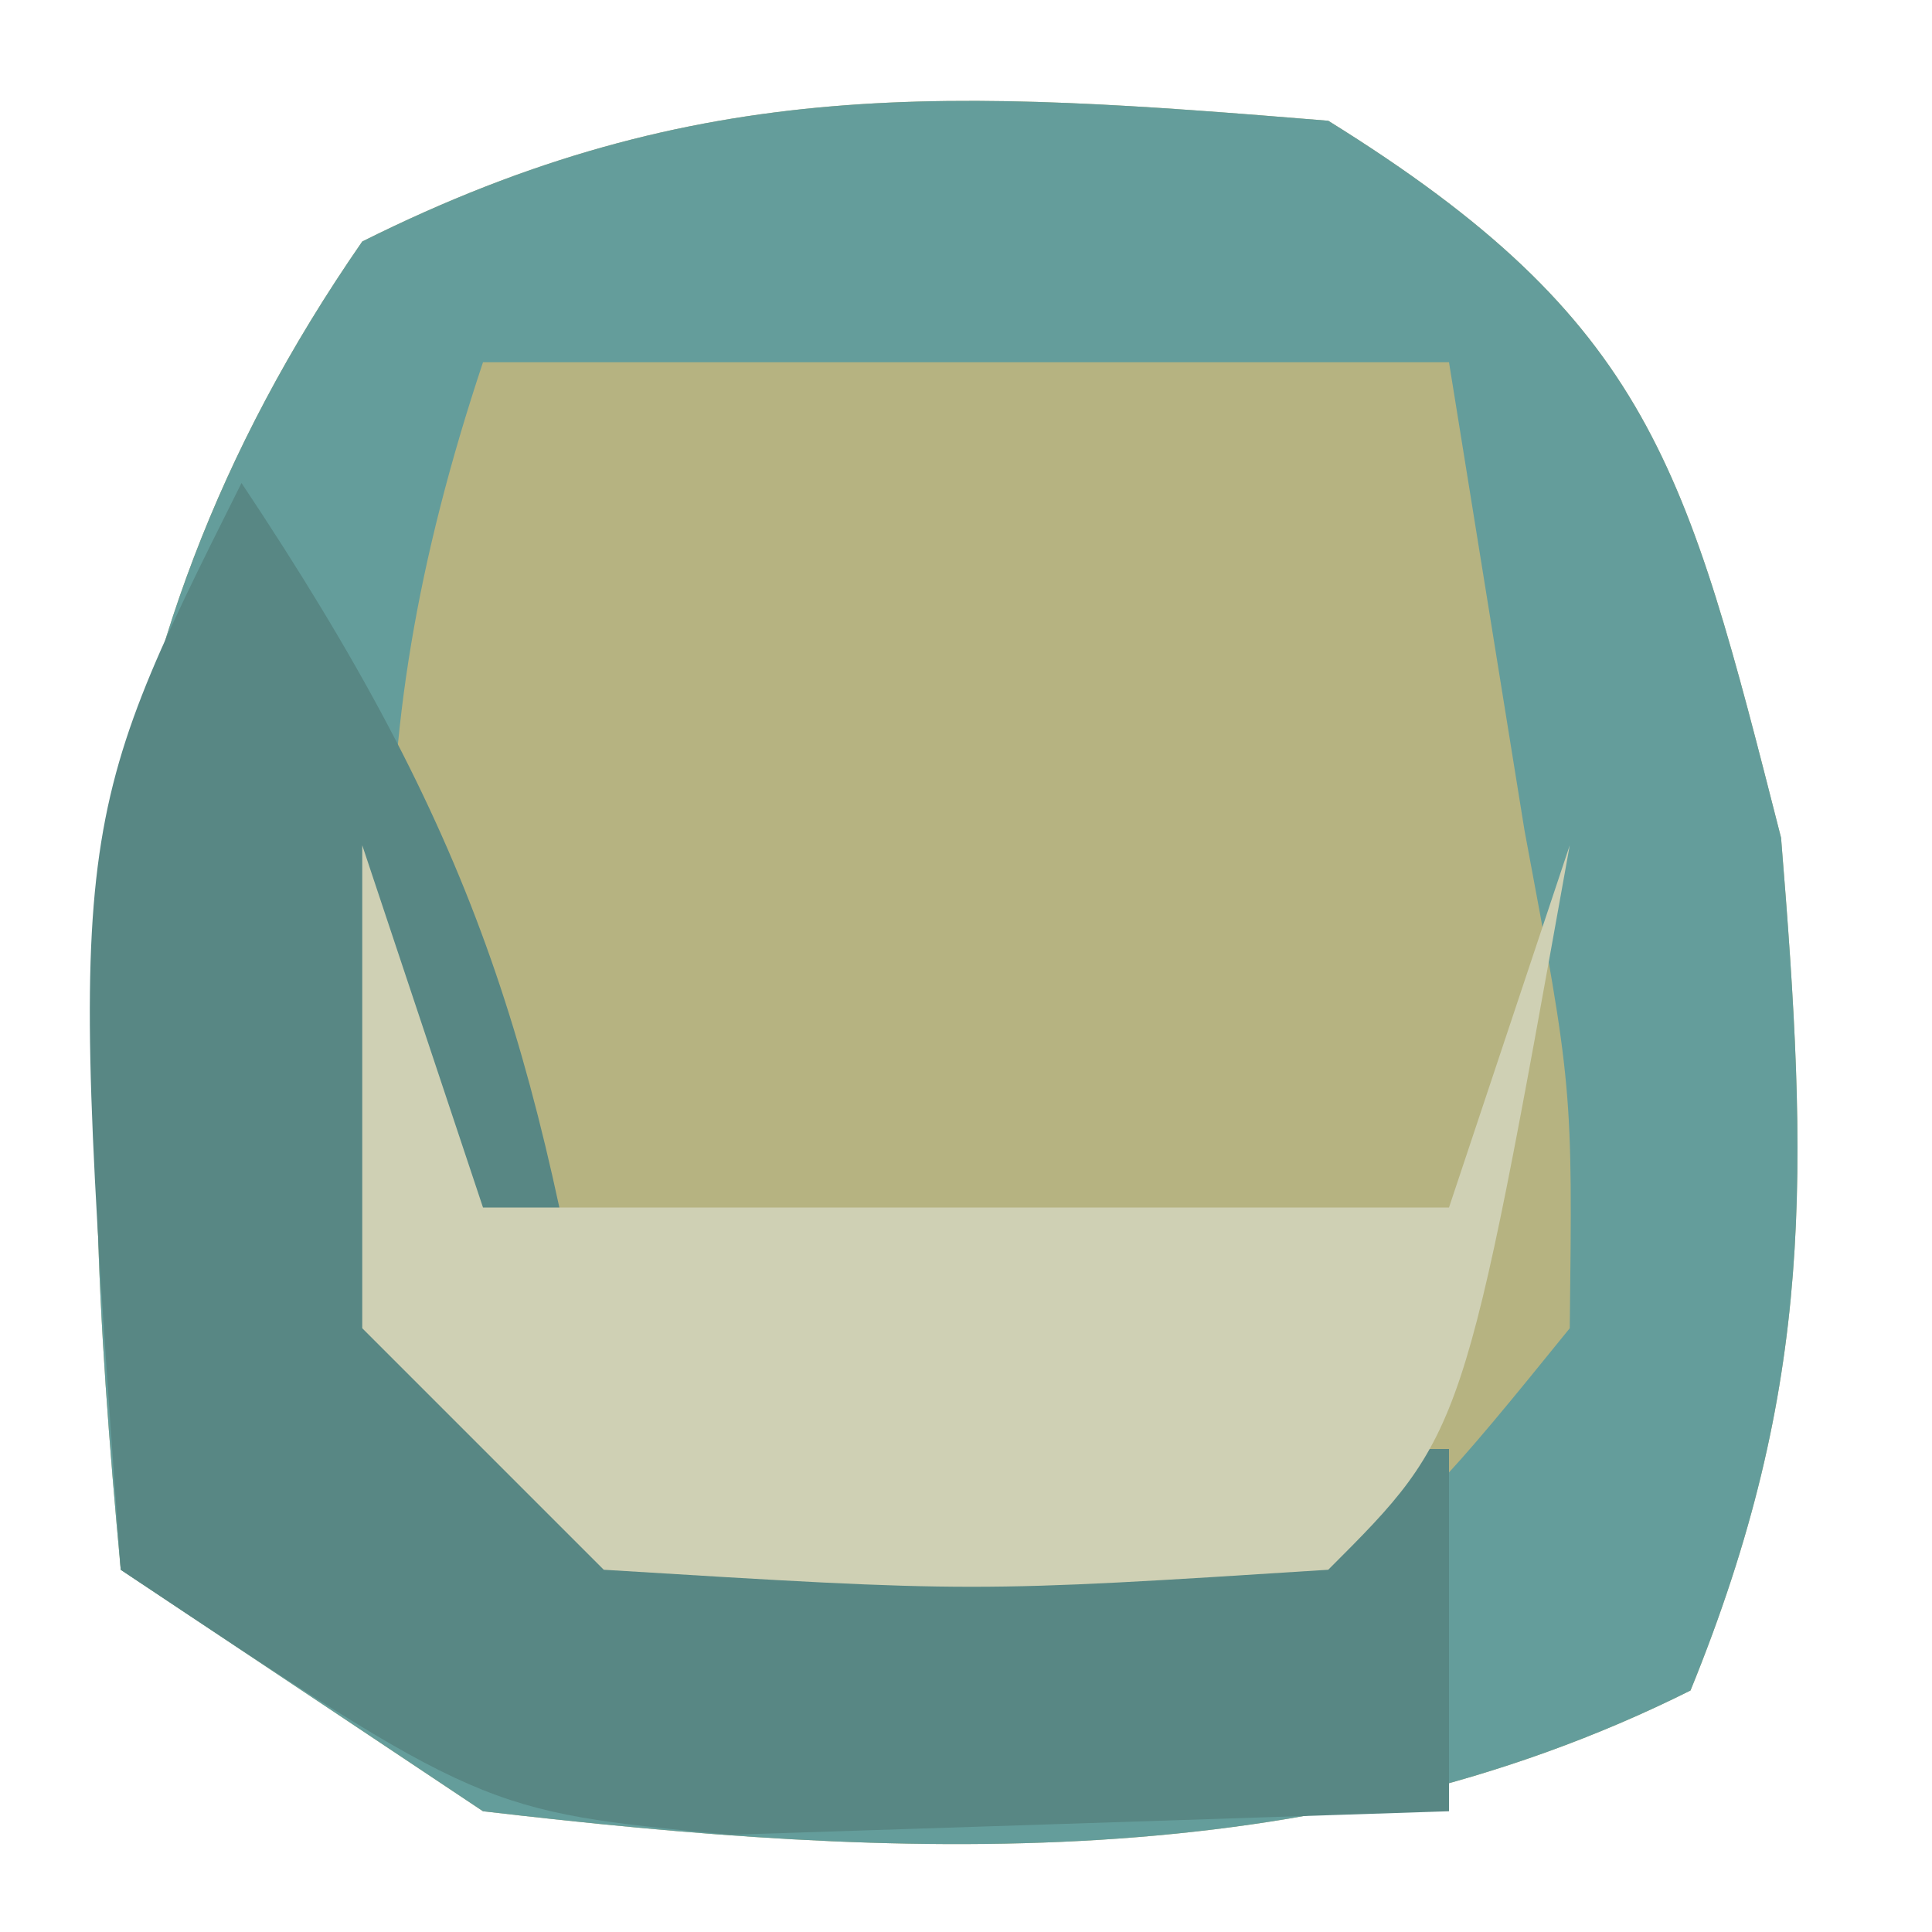 <?xml version="1.0" encoding="UTF-8"?>
<svg version="1.1" xmlns="http://www.w3.org/2000/svg" width="16" height="16">
<path d="M0 0 C2.677 1.662 2.966 2.866 3.75 5.938 C3.975 8.697 4.036 10.456 3 13 C-0.127 14.564 -3.58 14.4 -7 14 C-7.99 13.34 -8.98 12.68 -10 12 C-10.387 7.825 -10.436 4.519 -8 1 C-5.201 -0.399 -3.095 -0.253 0 0 Z " fill="#B6B381" transform="translate(11,1)"/>
<path d="M0 0 C2.677 1.662 2.966 2.866 3.75 5.938 C3.975 8.697 4.036 10.456 3 13 C-0.127 14.564 -3.58 14.4 -7 14 C-7.99 13.34 -8.98 12.68 -10 12 C-10.387 7.825 -10.436 4.519 -8 1 C-5.201 -0.399 -3.095 -0.253 0 0 Z M-7 2 C-8.107 5.322 -7.91 7.633 -7 11 C-5.888 12.332 -5.888 12.332 -3.062 12.188 C0.109 12.333 0.109 12.333 2 10 C2.024 8.007 2.024 8.007 1.625 5.875 C1.419 4.596 1.212 3.317 1 2 C-1.64 2 -4.28 2 -7 2 Z " fill="#649D9B" transform="translate(11,1)"/>
<path d="M0 0 C1.945 2.918 2.453 4.625 3 8 C5.31 8 7.62 8 10 8 C10 8.99 10 9.98 10 11 C8.742 11.041 7.484 11.082 6.188 11.125 C5.48 11.148 4.772 11.171 4.043 11.195 C2 11 2 11 -1 9 C-1.438 2.875 -1.438 2.875 0 0 Z " fill="#588784" transform="translate(2,4)"/>
<path d="M0 0 C0.33 0.99 0.66 1.98 1 3 C3.64 3 6.28 3 9 3 C9.33 2.01 9.66 1.02 10 0 C9.125 4.875 9.125 4.875 8 6 C5.062 6.188 5.062 6.188 2 6 C1.34 5.34 0.68 4.68 0 4 C0 2.68 0 1.36 0 0 Z " fill="#CFD0B4" transform="translate(3,7)"/>
</svg>
